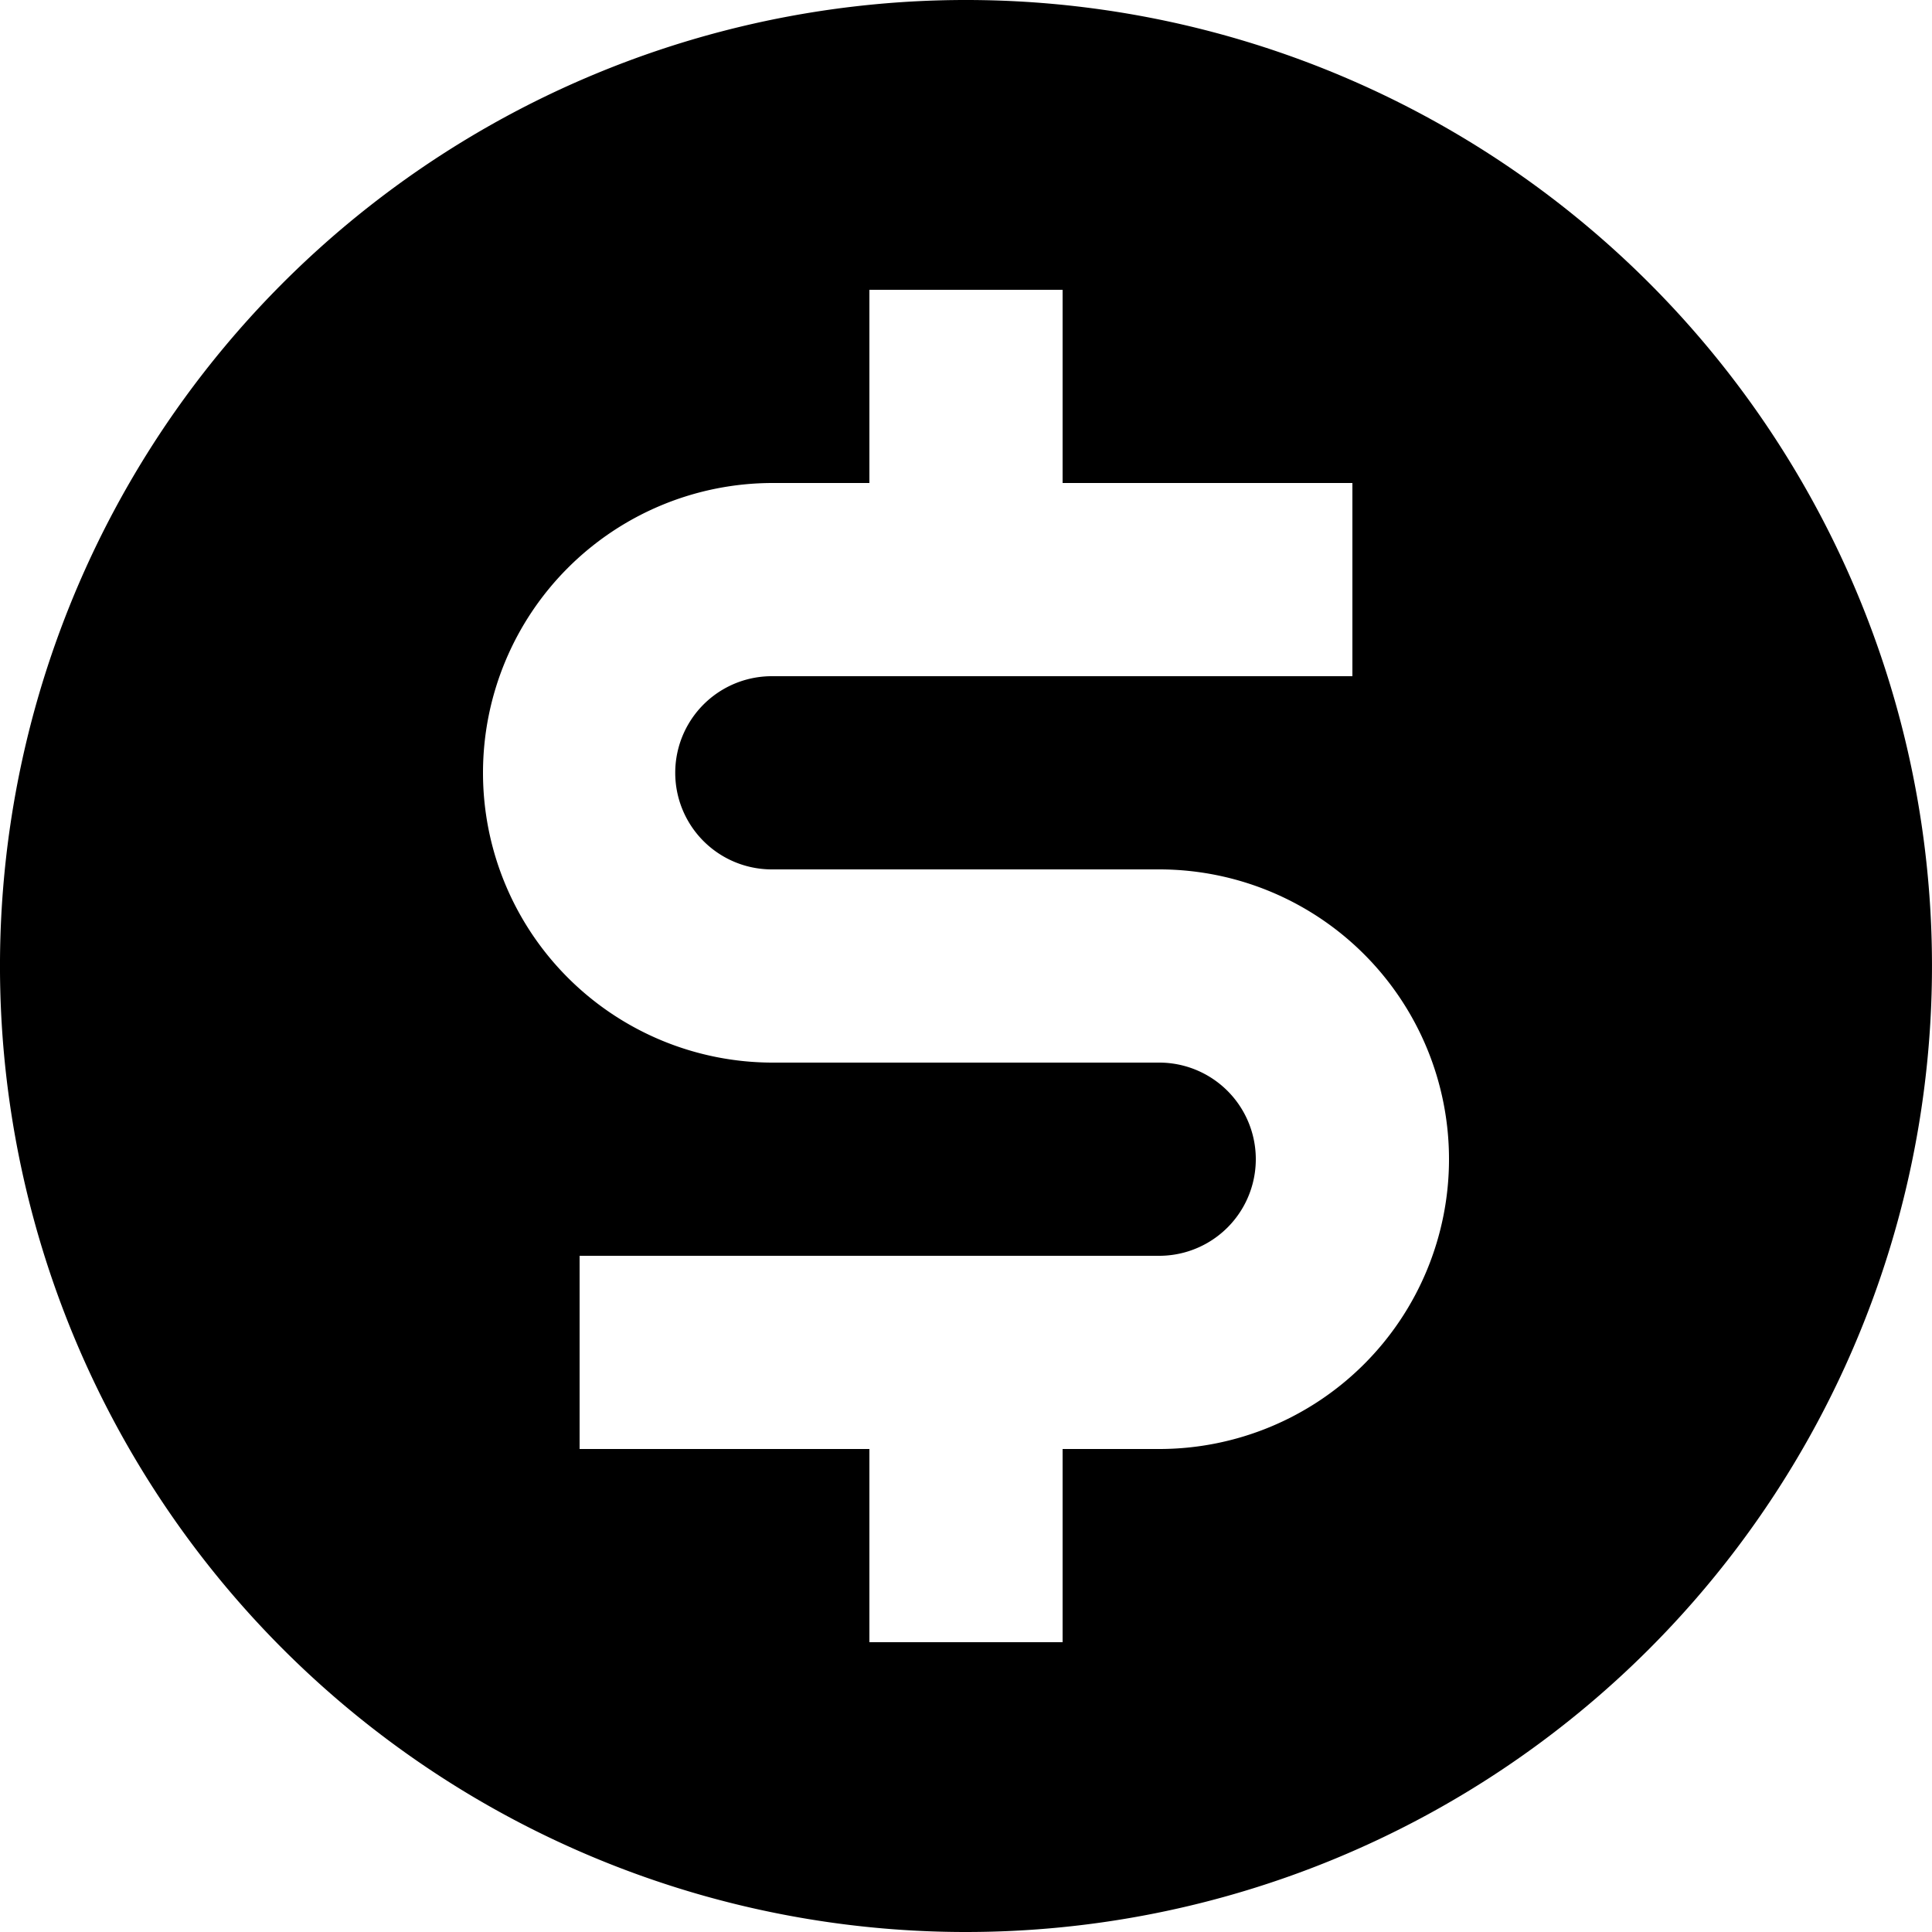 <svg xmlns="http://www.w3.org/2000/svg" viewBox="0 0 20 20">
  <path id="payment" class="cls-1" d="M10,20a10,10,0,1,1,7.071-2.929A10,10,0,0,1,10,20Zm1-5h1a3,3,0,0,0,0-6H7.99a1,1,0,1,1,0-2H14V5H11V3H9V5H8a3,3,0,0,0,0,6h4a1,1,0,0,1,0,2H6v2H9v2h2Z"/>
</svg>
